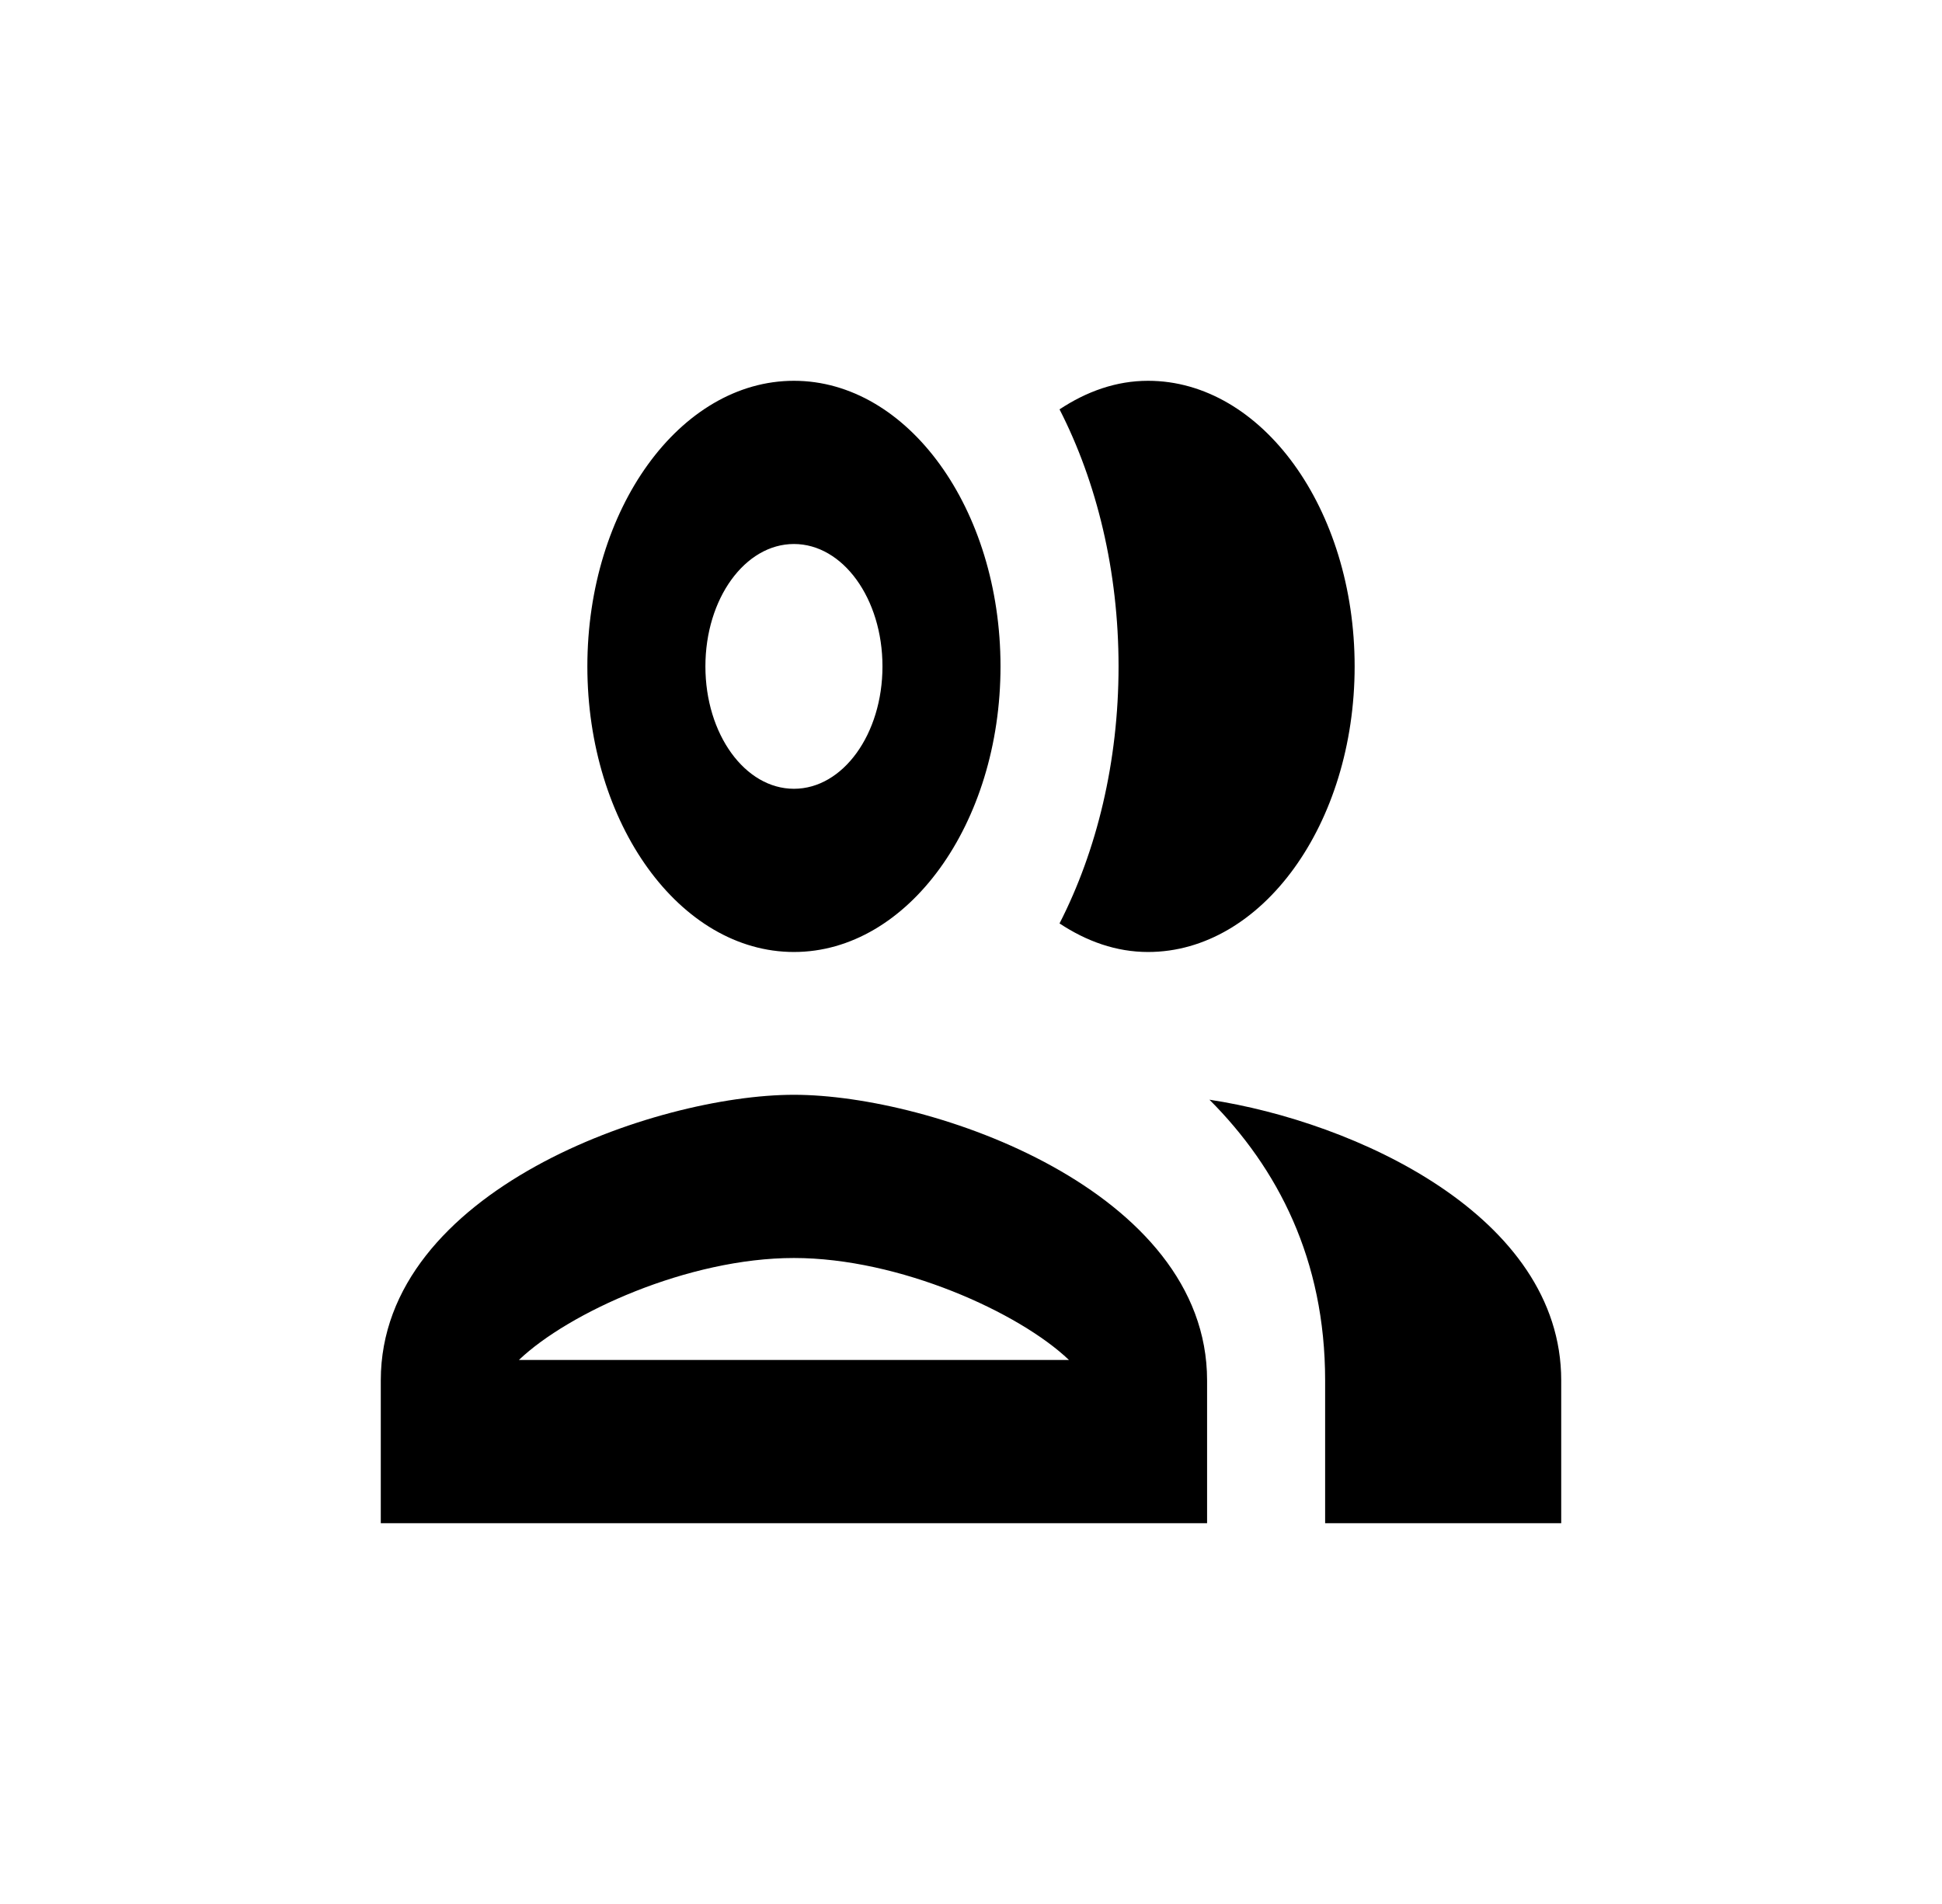 <svg width="51" height="50" viewBox="0 0 51 50" fill="none" xmlns="http://www.w3.org/2000/svg">
<path d="M20.85 28.75C17.223 28.75 10 31.257 10 36.25V40H31.7V36.25C31.7 31.257 24.477 28.75 20.85 28.75ZM13.627 35.714C14.929 34.471 18.076 33.036 20.85 33.036C23.625 33.036 26.771 34.471 28.073 35.714H13.627ZM20.85 25C23.841 25 26.275 21.636 26.275 17.5C26.275 13.364 23.841 10 20.85 10C17.858 10 15.425 13.364 15.425 17.5C15.425 21.636 17.858 25 20.85 25ZM20.85 14.286C22.137 14.286 23.175 15.721 23.175 17.5C23.175 19.279 22.137 20.714 20.85 20.714C19.564 20.714 18.525 19.279 18.525 17.5C18.525 15.721 19.564 14.286 20.85 14.286ZM31.762 28.879C33.56 30.679 34.8 33.079 34.8 36.25V40H41V36.25C41 31.921 35.575 29.457 31.762 28.879ZM30.15 25C33.142 25 35.575 21.636 35.575 17.5C35.575 13.364 33.142 10 30.15 10C29.313 10 28.538 10.279 27.825 10.75C28.802 12.657 29.375 14.993 29.375 17.5C29.375 20.007 28.802 22.343 27.825 24.25C28.538 24.721 29.313 25 30.15 25Z" fill="black"/>
</svg>
